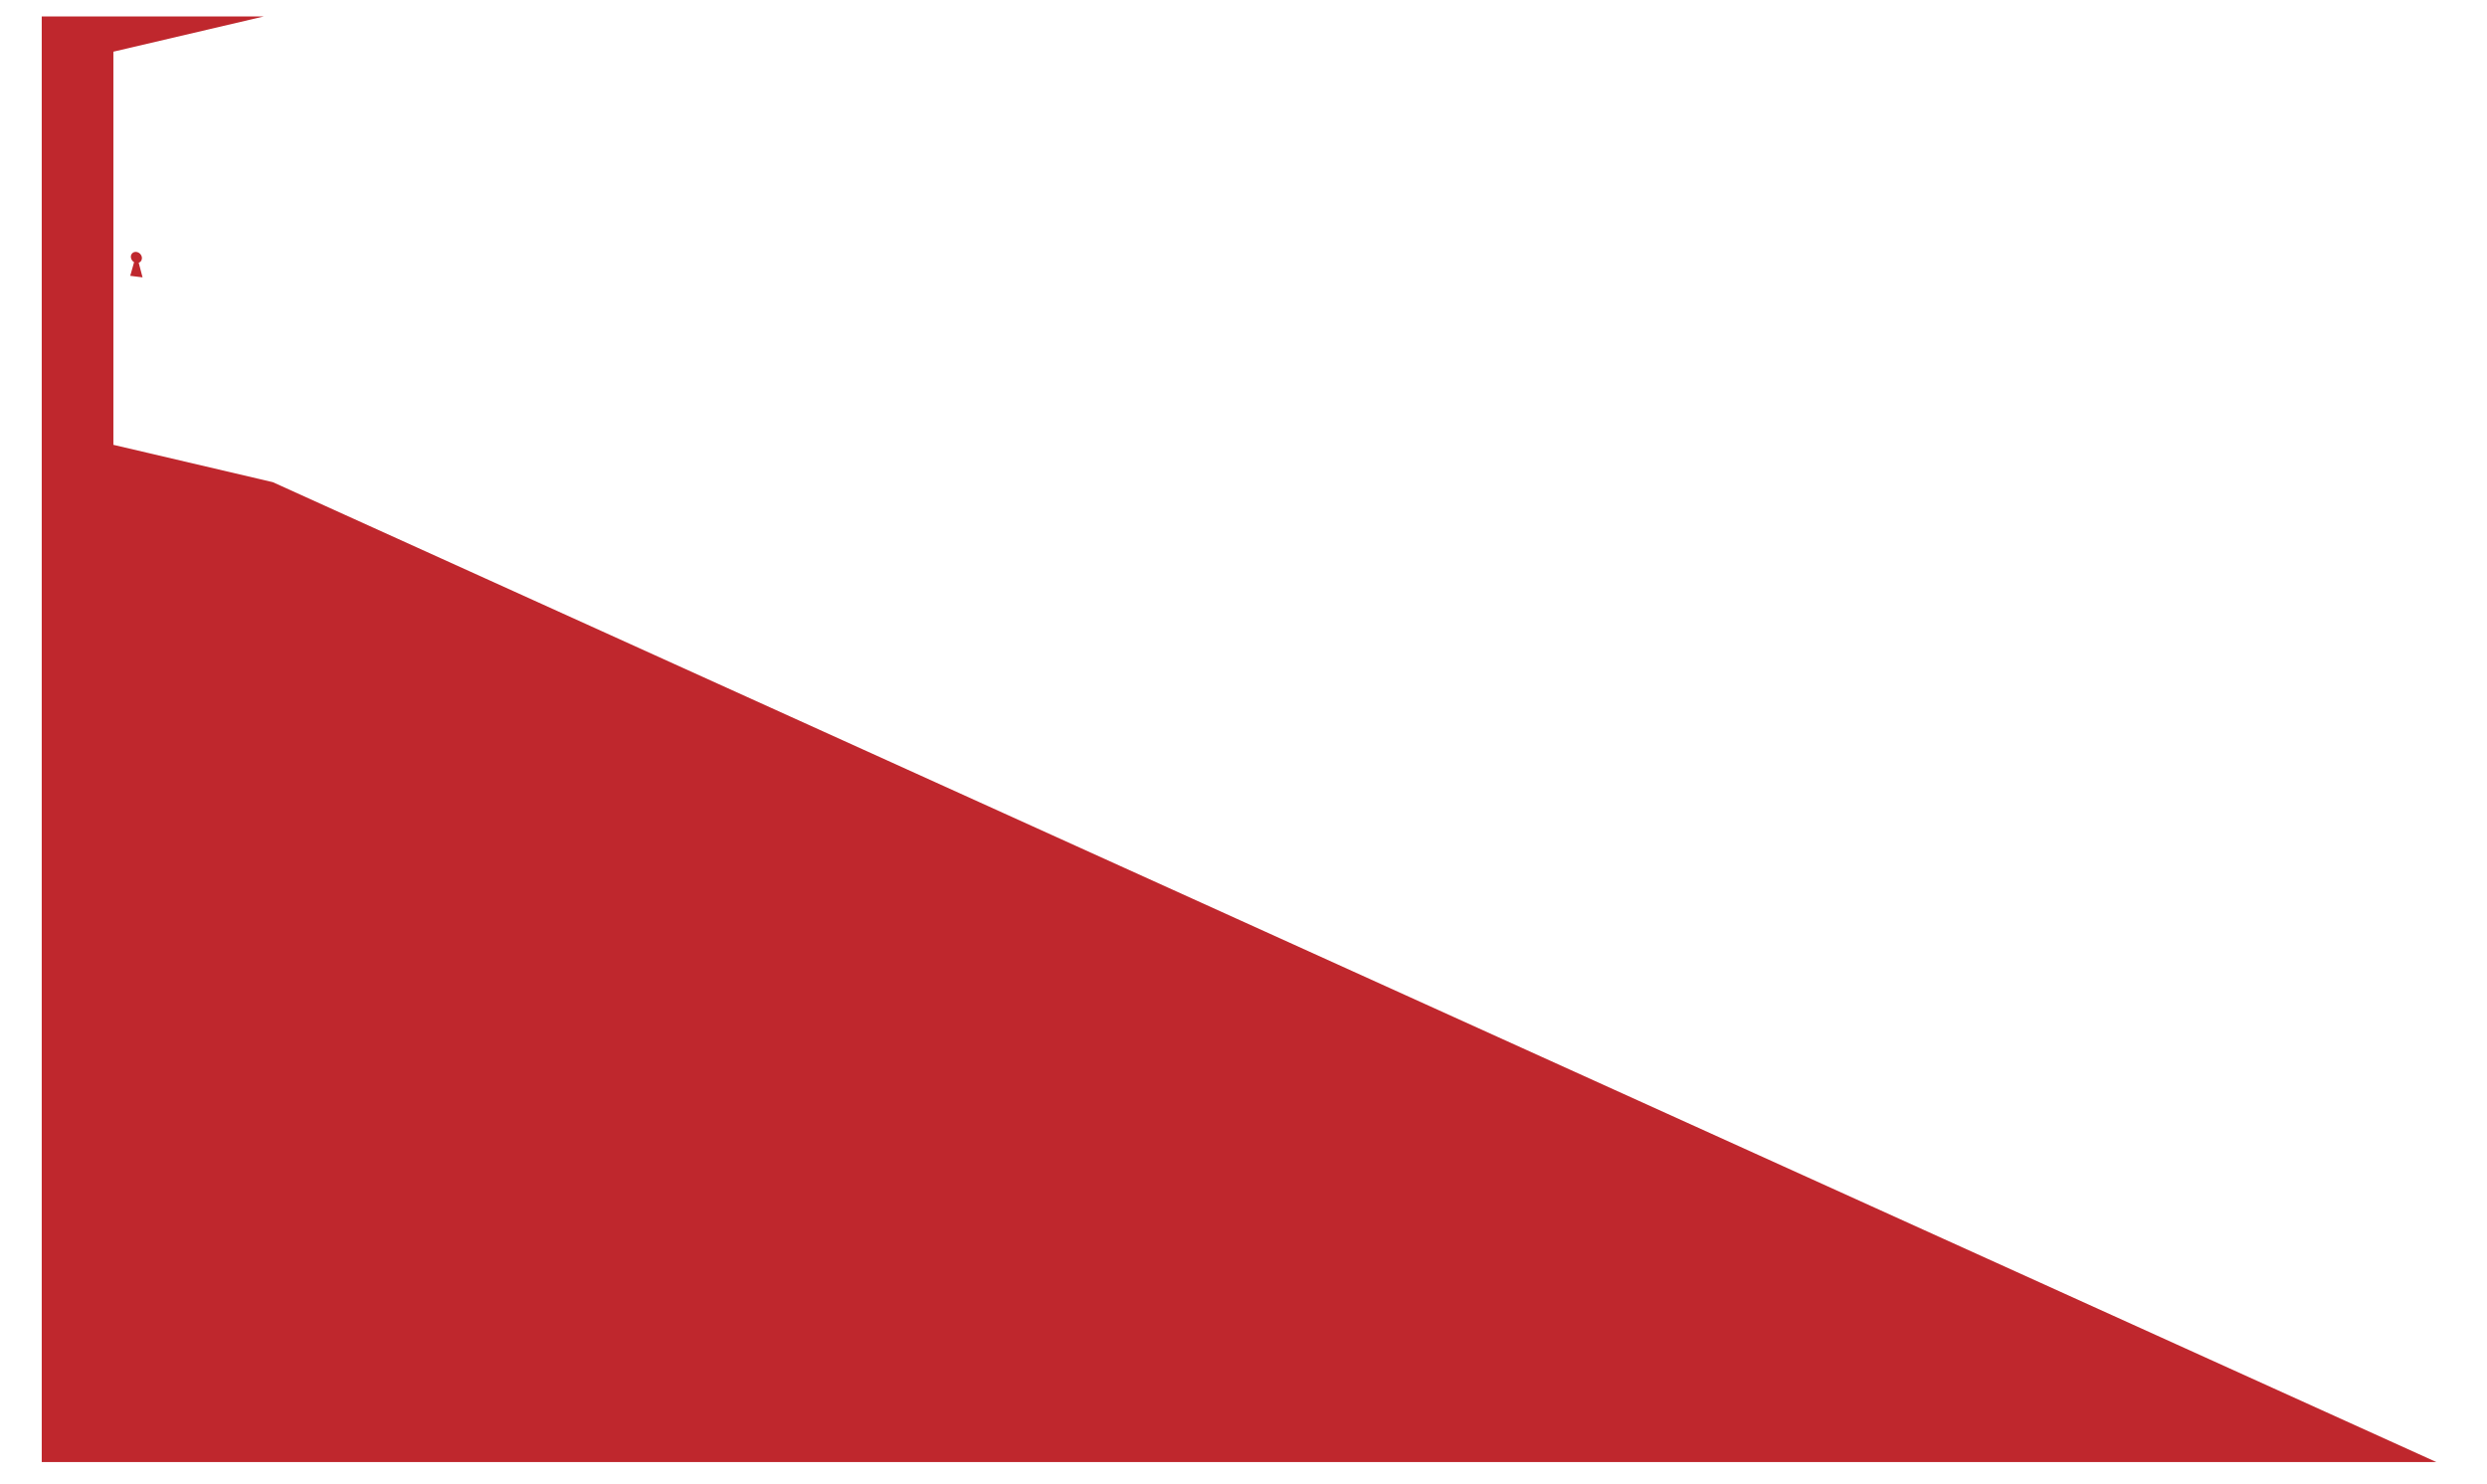 <?xml version="1.0" encoding="UTF-8"?>
<svg id="_x2014_ÎÓÈ_x5F_1" xmlns="http://www.w3.org/2000/svg" version="1.1" viewBox="0 0 1675.14 1000">
  <!-- Generator: Adobe Illustrator 29.3.0, SVG Export Plug-In . SVG Version: 2.1.0 Build 146)  -->
  <defs>
    <style>
      .st0, .st1, .st2, .st3 {
        fill: #bf272d;
      }

      .st0, .st3 {
        display: none;
      }

      .st1, .st3 {
        fill-rule: evenodd;
      }
    </style>
  </defs>
  <path class="st0" d="M2160.21,516.14c-3.28,2.18-7.01,2.7-10.51,1.47-.9-.32-1.83-.86-2.94-1.69-.38-.29-.79-.43-1.2-.43-.08,0-.17,0-.25.02-1.23.17-2.26,1.7-2.4,3.57-.11,1.5.32,2.99,1.14,3.9.32.36.86.79,1.56.82,1,.04,1.93-.79,2.41-2.16.26-.75.93-1.13,1.58-.91,1.21.41,2.45.64,3.68.68,2.02.07,4.02-.38,5.94-1.31,1.08-.52,1.57-2.42,1.01-3.9,0-.02-.01-.03-.02-.04Z"/>
  <path class="st3" d="M2157.85,525.88h-7.56l1.54-9.48c-1.01-.71-1.68-1.88-1.68-3.21,0-2.16,1.75-3.92,3.92-3.92s3.92,1.75,3.92,3.92c0,1.33-.67,2.5-1.69,3.21l1.55,9.48Z"/>
  <g>
    <path class="st1" d="M96.02,186.85l-2.59-9.84c1.28-.43,2.17-1.6,2.17-3.1,0-2.06-1.67-3.94-3.73-4.19s-3.73,1.2-3.73,3.26c0,1.5.89,2.9,2.17,3.65l-2.59,9.18,8.3,1.04Z"/>
    <path class="st2" d="M183.74,324.82"/>
    <polygon class="st2" points="76.37 299.67 76.37 34.81 177.79 11.06 28.11 11.06 28.11 324.83 28.11 984.94 1641.03 984.94 183.74 324.82 76.37 299.67"/>
  </g>
</svg>